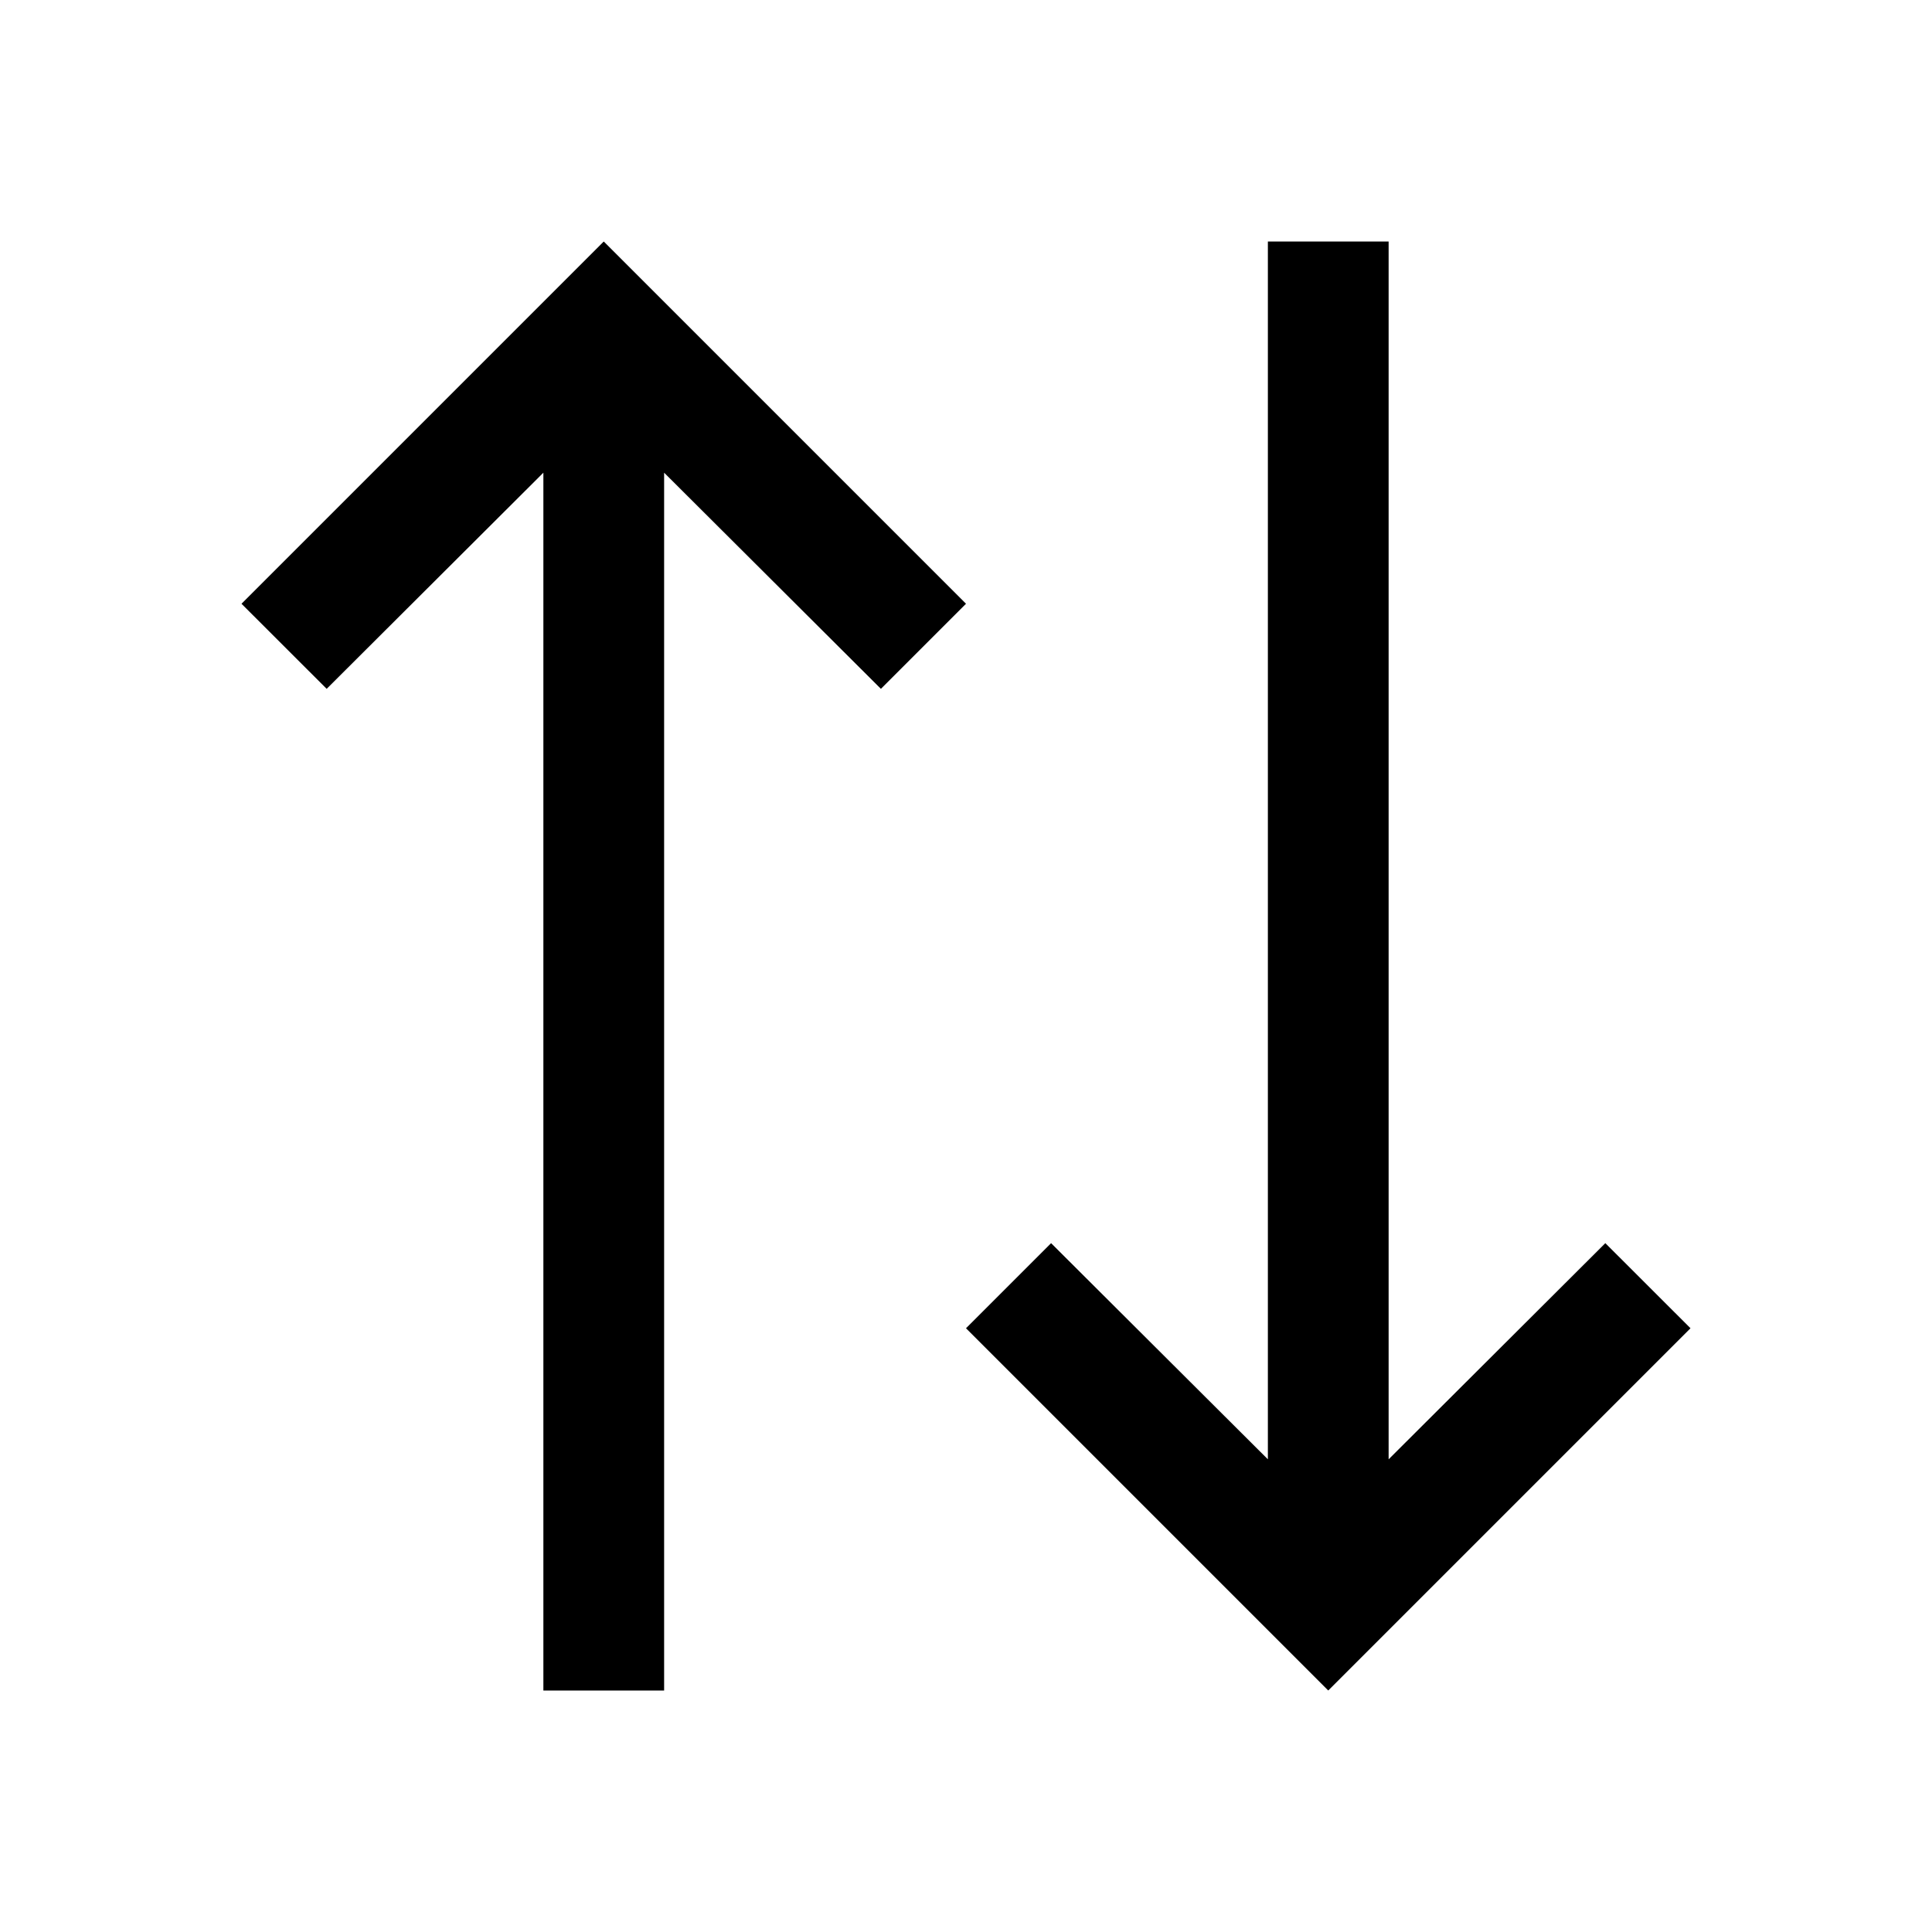 <svg width="24" height="24" viewBox="0 0 24 24" fill="none" xmlns="http://www.w3.org/2000/svg">
<path fill-rule="evenodd" clip-rule="evenodd" d="M19.942 15.443L17.25 18.128V3H15.75V18.128L13.057 15.443L12 16.5L16.5 21L21 16.5L19.942 15.443ZM7.5 3L3 7.5L4.058 8.557L6.75 5.872V21H8.25V5.872L10.943 8.557L12 7.5L7.5 3Z" fill="black"/>
</svg>
